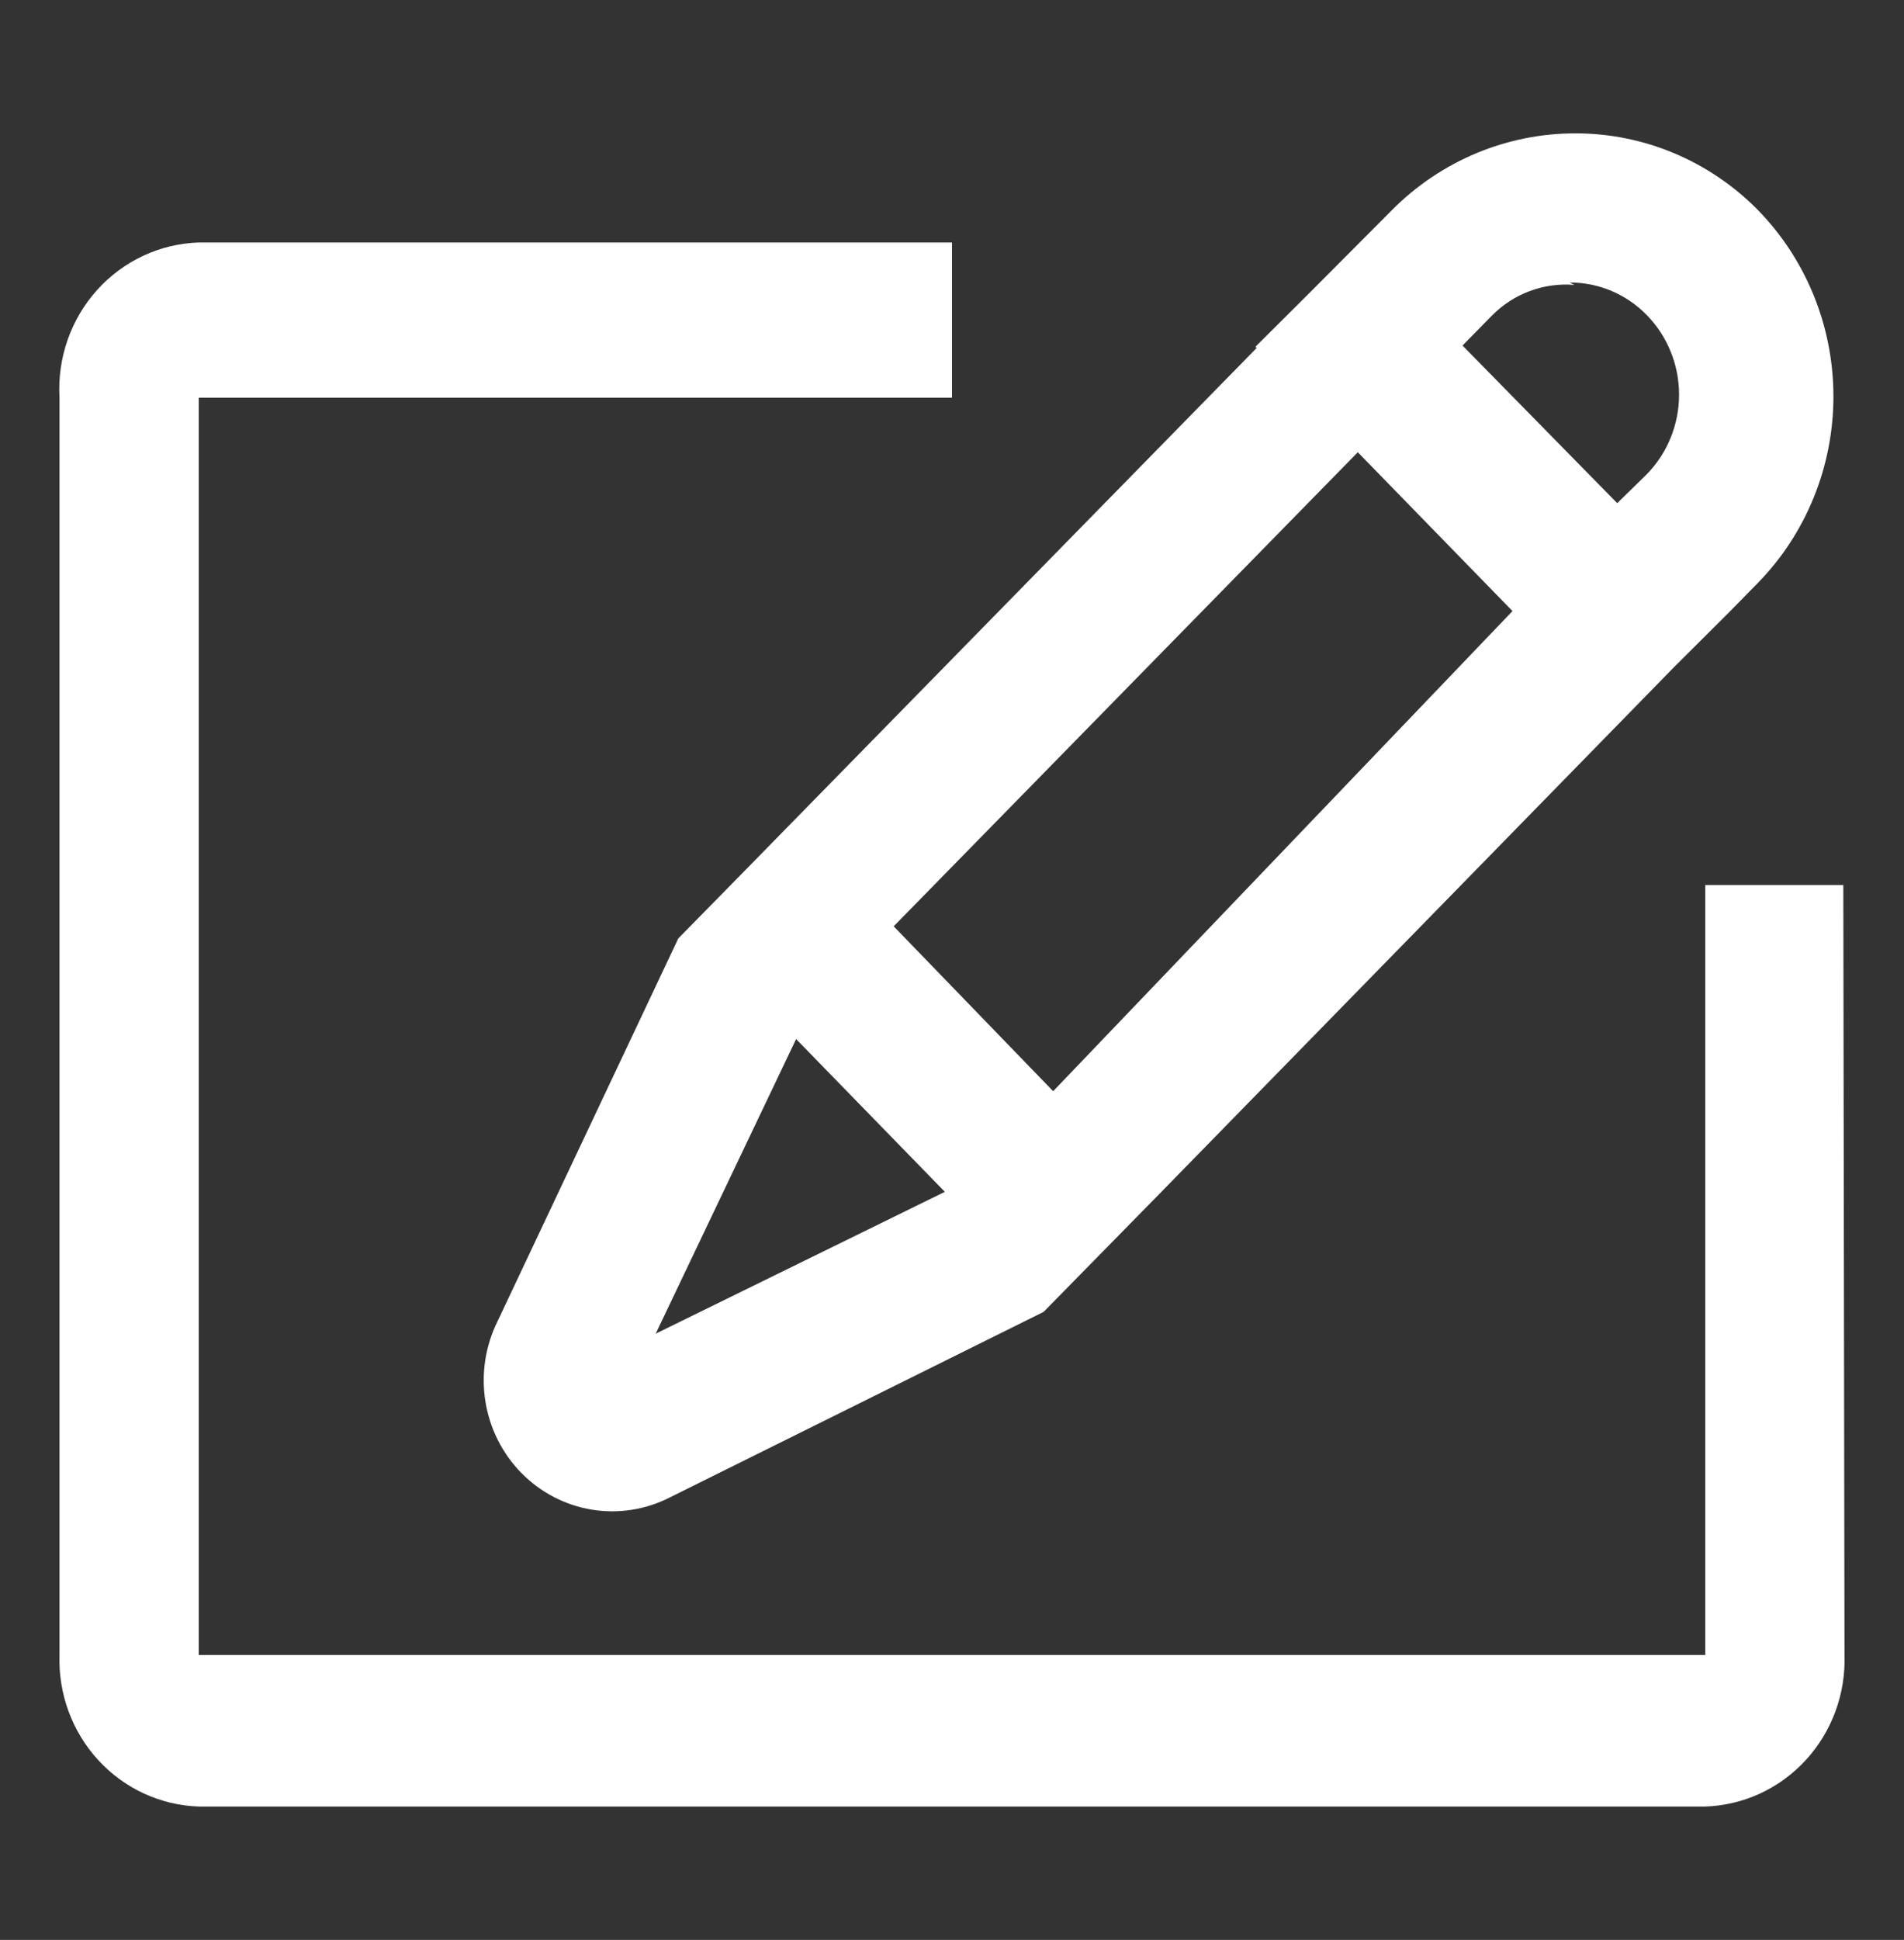 <svg width="109" height="111" viewBox="0 0 109 111" fill="none" xmlns="http://www.w3.org/2000/svg">
<rect x="0" y="0" width="109" height="111" fill="#333333" stroke="none"/>
<path d="M105.526 50.644H97.623V94.697H11.377V22.755H54.5V13.875H11.377C10.276 13.91 9.193 14.17 8.193 14.638C7.192 15.106 6.294 15.774 5.551 16.602C4.808 17.43 4.235 18.401 3.867 19.457C3.499 20.514 3.342 21.636 3.406 22.755V94.697C3.37 95.799 3.547 96.898 3.928 97.931C4.309 98.964 4.886 99.91 5.626 100.715C6.367 101.521 7.256 102.169 8.242 102.625C9.229 103.08 10.294 103.333 11.377 103.369H97.623C98.706 103.333 99.771 103.08 100.758 102.625C101.744 102.169 102.633 101.521 103.373 100.715C104.114 99.91 104.691 98.964 105.072 97.931C105.453 96.898 105.63 95.799 105.594 94.697L105.526 50.644Z" fill="white"/>
<path d="M71.94 19.911L42.374 50.089L39.376 53.141L38.831 53.696L28.476 75.619C27.781 77.026 27.54 78.621 27.786 80.176C28.032 81.731 28.753 83.168 29.847 84.282C30.941 85.396 32.352 86.13 33.879 86.381C35.406 86.632 36.972 86.386 38.354 85.678L59.746 75.064L63.356 71.387L66.285 68.404L95.852 38.156L98.917 35.104L100.621 33.37C103.399 30.534 104.96 26.692 104.96 22.686C104.96 18.68 103.399 14.837 100.621 12.002C97.849 9.2 94.102 7.629 90.197 7.631C86.272 7.626 82.502 9.196 79.706 12.002L74.937 16.789L71.872 19.841L71.94 19.911ZM37.537 76.313L45.576 59.455L54.091 68.196L37.537 76.313ZM51.162 53.003L77.731 25.877L86.587 34.965L60.291 62.438L51.162 53.003ZM89.857 16.165C90.68 16.162 91.496 16.326 92.256 16.647C93.016 16.969 93.706 17.442 94.285 18.038C95.462 19.246 96.123 20.879 96.123 22.582C96.123 24.284 95.462 25.917 94.285 27.126L92.582 28.791L83.726 19.772L85.429 18.038C86.043 17.421 86.782 16.947 87.593 16.648C88.404 16.348 89.269 16.231 90.129 16.303L89.857 16.165Z" fill="white"/>
</svg>
